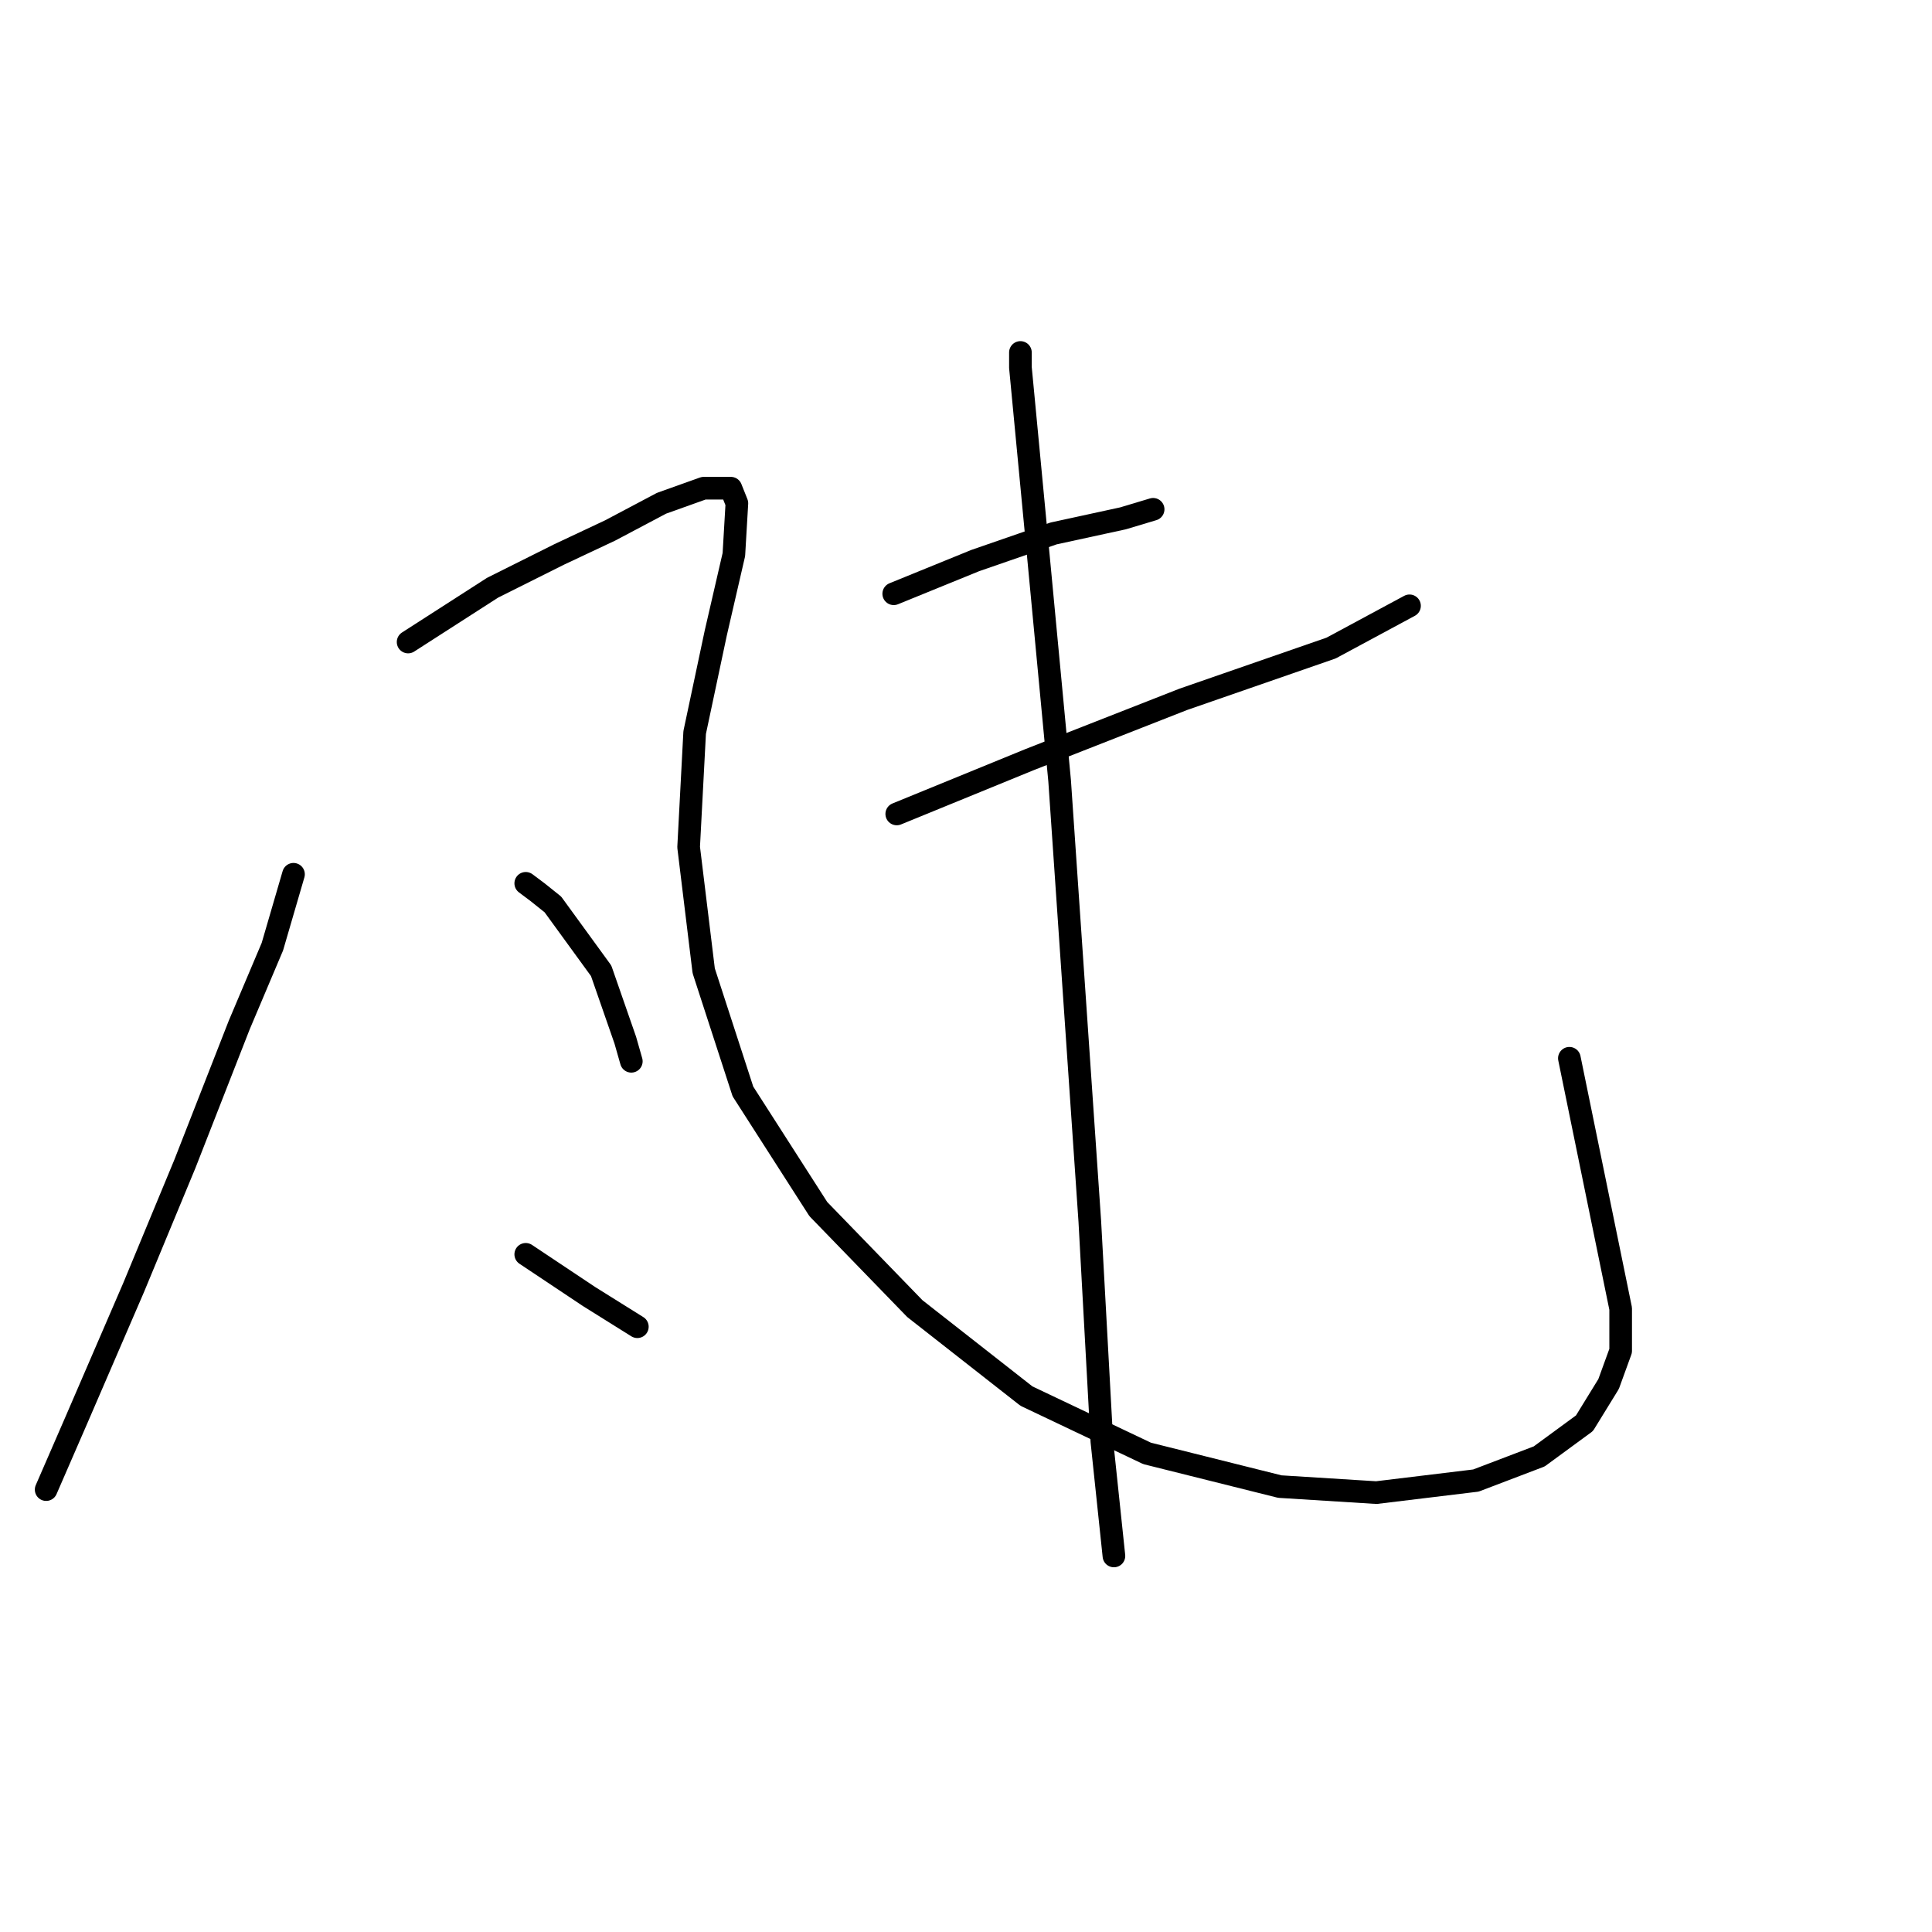 <?xml version="1.0" standalone="no"?>
    <svg width="256" height="256" xmlns="http://www.w3.org/2000/svg" version="1.1">
    <polyline stroke="black" stroke-width="3" stroke-linecap="round" fill="transparent" stroke-linejoin="round" points="38.89 115.846 36.092 125.438 31.695 135.83 24.501 154.215 17.707 170.602 10.113 188.187 6.116 197.38 6.116 197.38 " />
        <polyline stroke="black" stroke-width="3" stroke-linecap="round" fill="transparent" stroke-linejoin="round" points="54.077 85.071 65.268 77.877 74.061 73.481 80.855 70.284 87.65 66.687 93.245 64.688 96.842 64.688 97.641 66.687 97.242 73.481 94.844 83.872 92.046 97.062 91.247 112.249 93.245 128.636 98.441 144.623 108.433 160.21 121.222 173.399 136.01 184.99 151.997 192.584 169.583 196.98 182.372 197.779 195.561 196.181 203.954 192.983 209.95 188.587 213.147 183.391 214.746 178.995 214.746 173.399 207.951 140.226 207.951 140.226 " />
        <polyline stroke="black" stroke-width="3" stroke-linecap="round" fill="transparent" stroke-linejoin="round" points="69.664 117.045 71.263 118.244 73.261 119.843 79.656 128.636 82.854 137.828 83.653 140.626 83.653 140.626 " />
        <polyline stroke="black" stroke-width="3" stroke-linecap="round" fill="transparent" stroke-linejoin="round" points="69.664 166.205 78.057 171.801 84.452 175.797 84.452 175.797 " />
        <polyline stroke="black" stroke-width="3" stroke-linecap="round" fill="transparent" stroke-linejoin="round" points="118.424 78.677 129.216 74.28 139.607 70.683 148.8 68.685 152.796 67.486 152.796 67.486 " />
        <polyline stroke="black" stroke-width="3" stroke-linecap="round" fill="transparent" stroke-linejoin="round" points="118.824 107.853 136.41 100.659 156.793 92.665 176.377 85.871 186.768 80.275 186.768 80.275 " />
        <polyline stroke="black" stroke-width="3" stroke-linecap="round" fill="transparent" stroke-linejoin="round" points="135.211 46.703 135.211 48.701 137.609 73.881 140.406 103.456 142.405 132.633 144.403 161.809 146.002 190.985 147.601 206.172 147.601 206.172 " />
        </svg>
